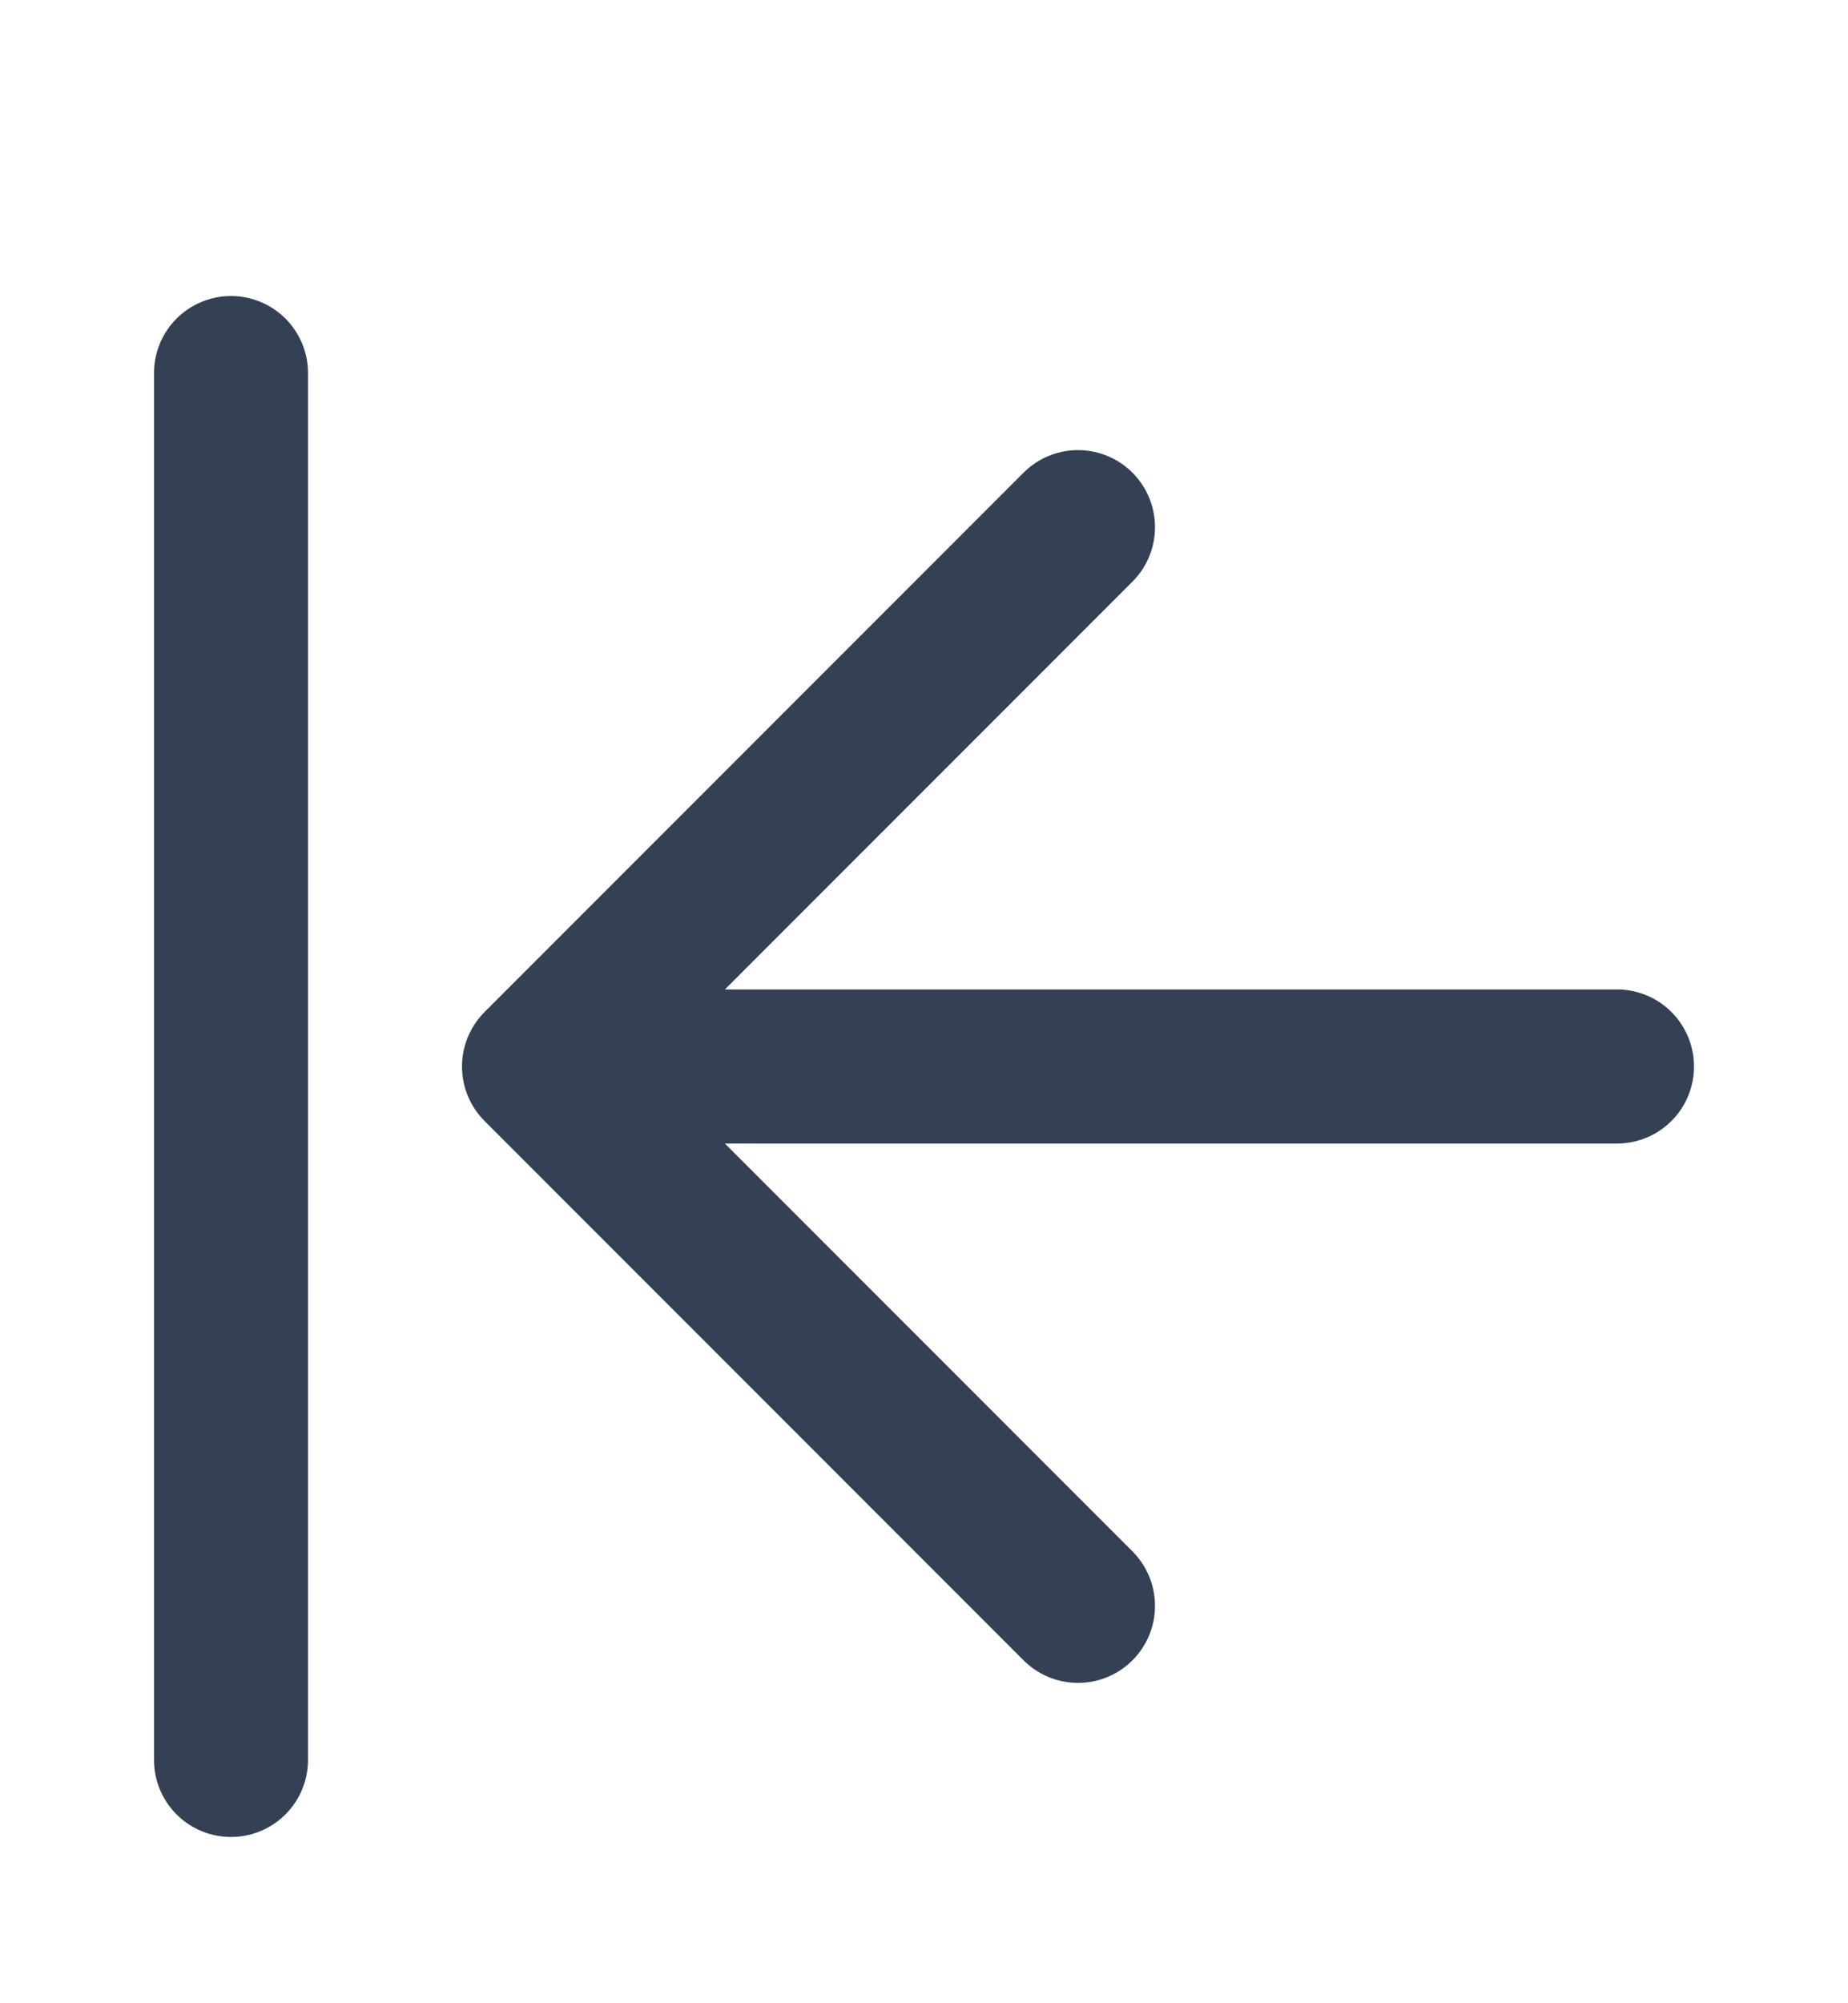 <svg width="12" height="13" viewBox="0 0 12 13" fill="none" xmlns="http://www.w3.org/2000/svg">
<path d="M1.5 2.421V11.421M10.5 6.921H3.5M3.5 6.921L7 10.421M3.5 6.921L7 3.421" stroke="#344054" stroke-linecap="round" stroke-linejoin="round"/>
</svg>
